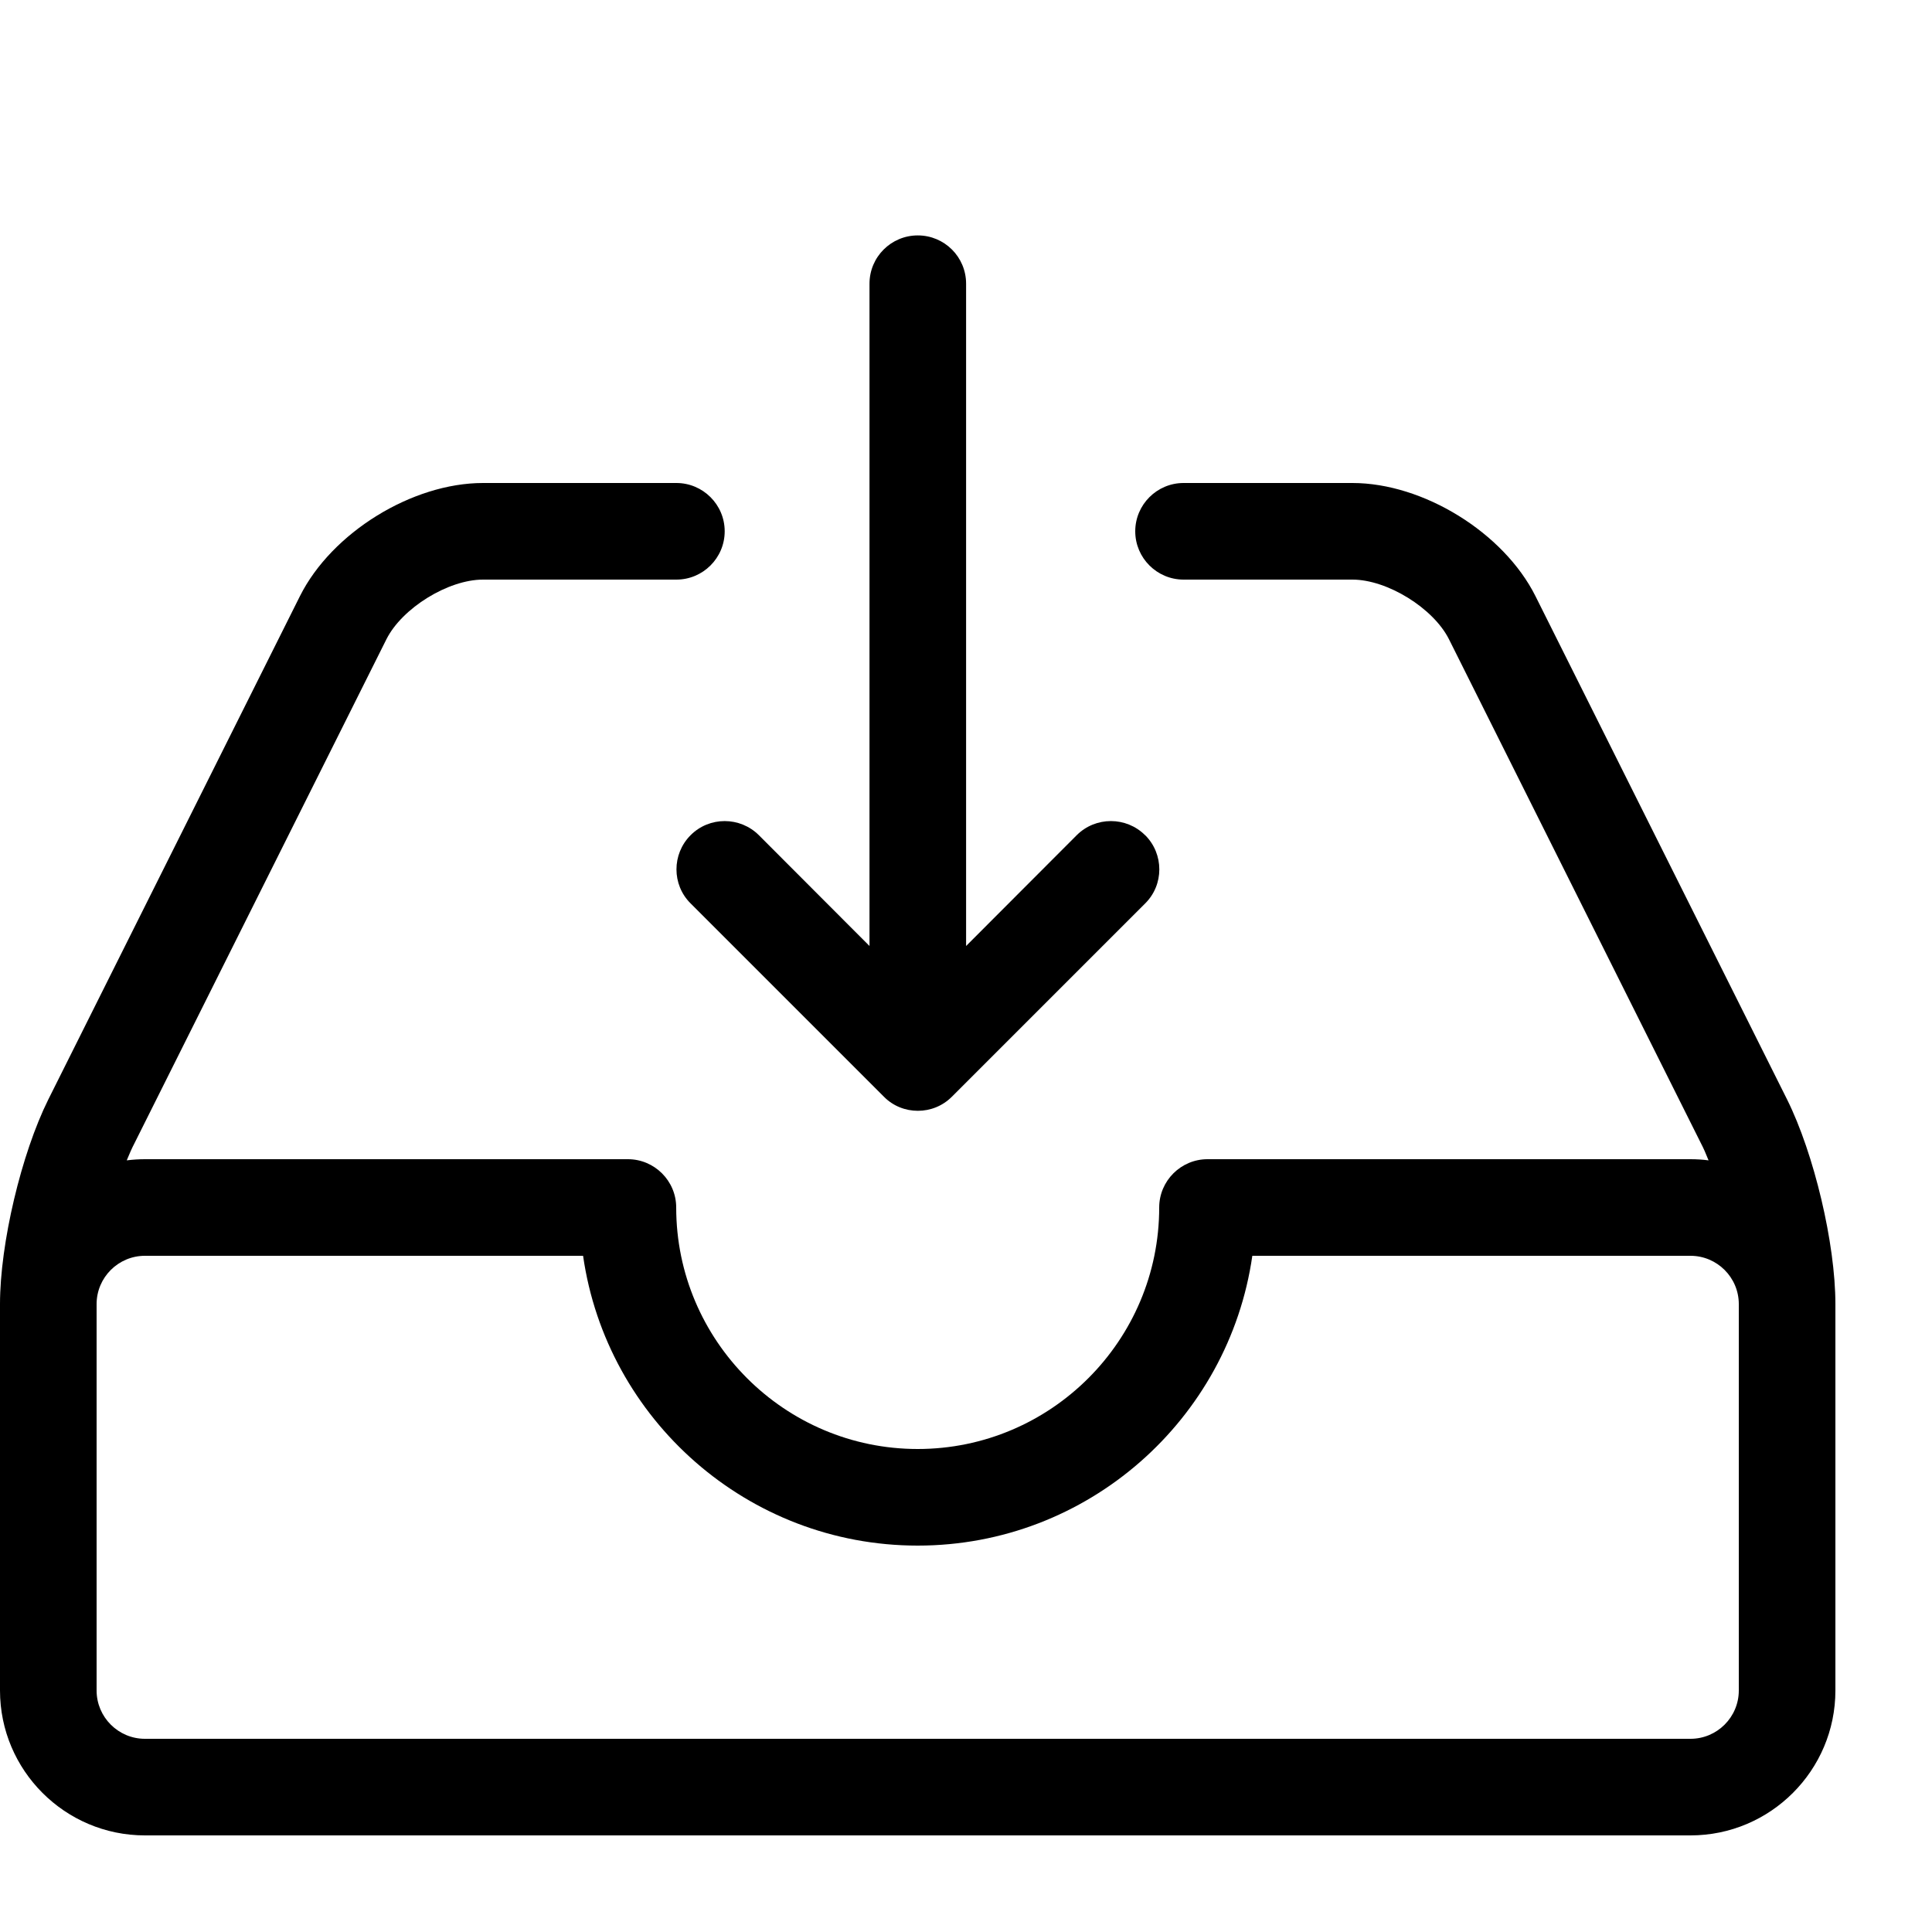 <?xml version="1.0" encoding="UTF-8" standalone="no"?>
<svg width="20px" height="20px" viewBox="0 0 20 20" version="1.1" xmlns="http://www.w3.org/2000/svg" xmlns:xlink="http://www.w3.org/1999/xlink" xmlns:sketch="http://www.bohemiancoding.com/sketch/ns">
    <!-- Generator: Sketch 3.4 (15575) - http://www.bohemiancoding.com/sketch -->
    <title>requests-icon</title>
    <desc>Created with Sketch.</desc>
    <defs></defs>
    <g id="Page-1" stroke="none" stroke-width="1" fill="none" fill-rule="evenodd" sketch:type="MSPage">
        <g id="requests-icon" sketch:type="MSArtboardGroup" fill="#000000">
            <path d="M18,17.5 C18,17.776 17.775,18 17.5,18 L1.5,18 C1.225,18 1,17.776 1,17.5 L1,13.5 C1,13.224 1.225,13 1.5,13 L6.036,13 C6.279,14.694 7.74,16 9.5,16 C11.26,16 12.721,14.694 12.964,13 L17.5,13 C17.775,13 18,13.224 18,13.5 L18,17.5 Z M18.5,11.382 L15.895,6.171 C15.566,5.514 14.734,5 14,5 L12.252,5 C11.977,5 11.752,5.224 11.752,5.5 C11.752,5.776 11.977,6 12.252,6 L14,6 C14.361,6 14.838,6.295 15,6.618 L17.605,11.829 C17.634,11.884 17.661,11.946 17.687,12.012 C17.626,12.004 17.564,12 17.5,12 L12.5,12 C12.225,12 12,12.224 12,12.5 C12,13.878 10.878,15 9.5,15 C8.122,15 7,13.878 7,12.5 C7,12.224 6.775,12 6.5,12 L1.5,12 C1.437,12 1.375,12.004 1.312,12.012 C1.339,11.946 1.366,11.884 1.395,11.829 L4,6.618 C4.162,6.295 4.639,6 5,6 L7.002,6 C7.277,6 7.502,5.776 7.502,5.5 C7.502,5.224 7.277,5 7.002,5 L5,5 C4.266,5 3.434,5.514 3.105,6.171 L0.5,11.382 C0.221,11.943 0,12.873 0,13.5 L0,17.5 C0,18.327 0.673,19 1.5,19 L17.5,19 C18.327,19 19,18.327 19,17.5 L19,13.5 C19,12.873 18.779,11.943 18.5,11.382 Z M11.854,8.646 C11.659,8.451 11.341,8.451 11.146,8.646 L10.001,9.793 L10.001,2.937 C10.001,2.66 9.777,2.437 9.501,2.437 C9.225,2.437 9.001,2.66 9.001,2.937 L9.001,9.793 L7.856,8.646 C7.66,8.451 7.343,8.451 7.149,8.646 C6.954,8.841 6.954,9.159 7.149,9.352 L9.149,11.352 C9.246,11.451 9.374,11.499 9.502,11.499 C9.63,11.499 9.758,11.45 9.855,11.352 L11.855,9.352 C12.05,9.159 12.05,8.841 11.855,8.646 L11.854,8.646 Z" id="Fill-1" sketch:type="MSShapeGroup"></path>
        </g>
    </g>
</svg>